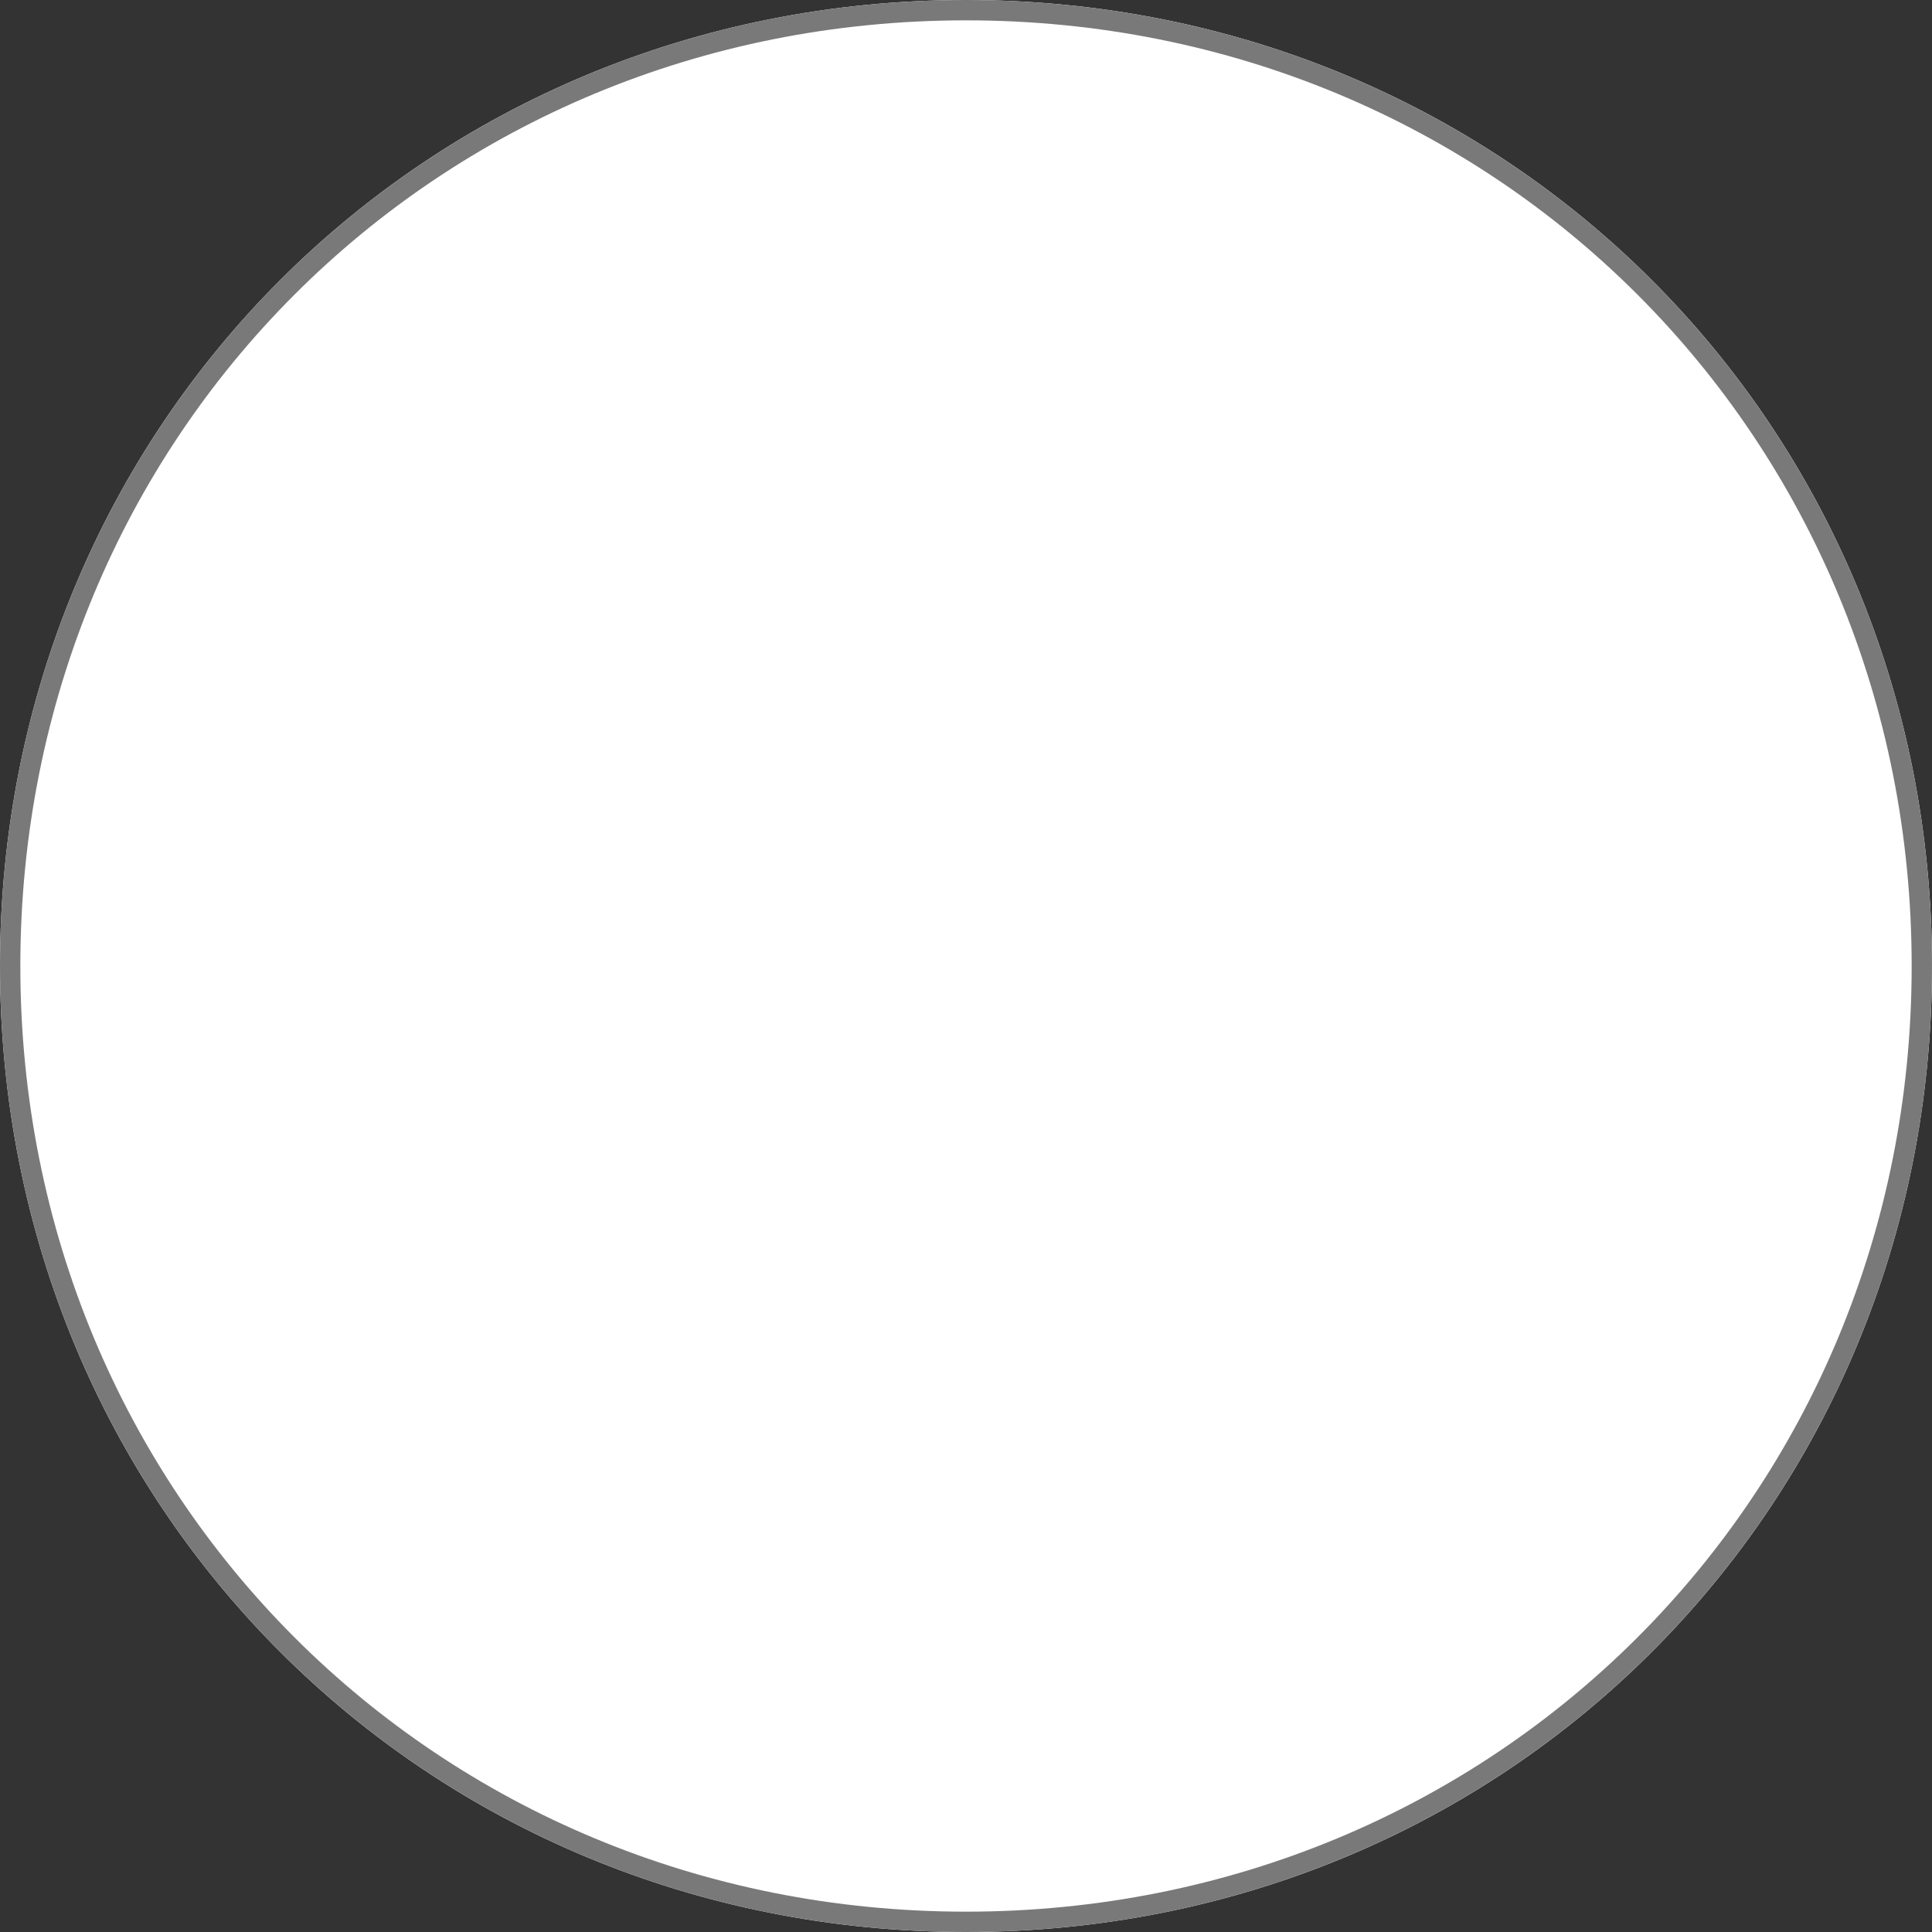 ﻿<?xml version="1.0" encoding="utf-8"?>
<svg version="1.1" xmlns:xlink="http://www.w3.org/1999/xlink" width="95px" height="95px" xmlns="http://www.w3.org/2000/svg">
  <rect width="100%" height="100%" fill="#333333" stroke="none"/>
  <g transform="matrix(1 0 0 1 -452 -1404 )">
    <path d="M 499.5 1404  C 526.1 1404  547 1424.9  547 1451.5  C 547 1478.1  526.1 1499  499.5 1499  C 472.9 1499  452 1478.1  452 1451.5  C 452 1424.9  472.9 1404  499.5 1404  Z " fill-rule="nonzero" fill="#ffffff" stroke="none" />
    <path d="M 499.5 1404.5  C 525.82 1404.5  546.5 1425.18  546.5 1451.5  C 546.5 1477.82  525.82 1498.5  499.5 1498.5  C 473.18 1498.5  452.5 1477.82  452.5 1451.5  C 452.5 1425.18  473.18 1404.5  499.5 1404.5  Z " stroke-width="1" stroke="#797979" fill="none" />
  </g>
</svg>
